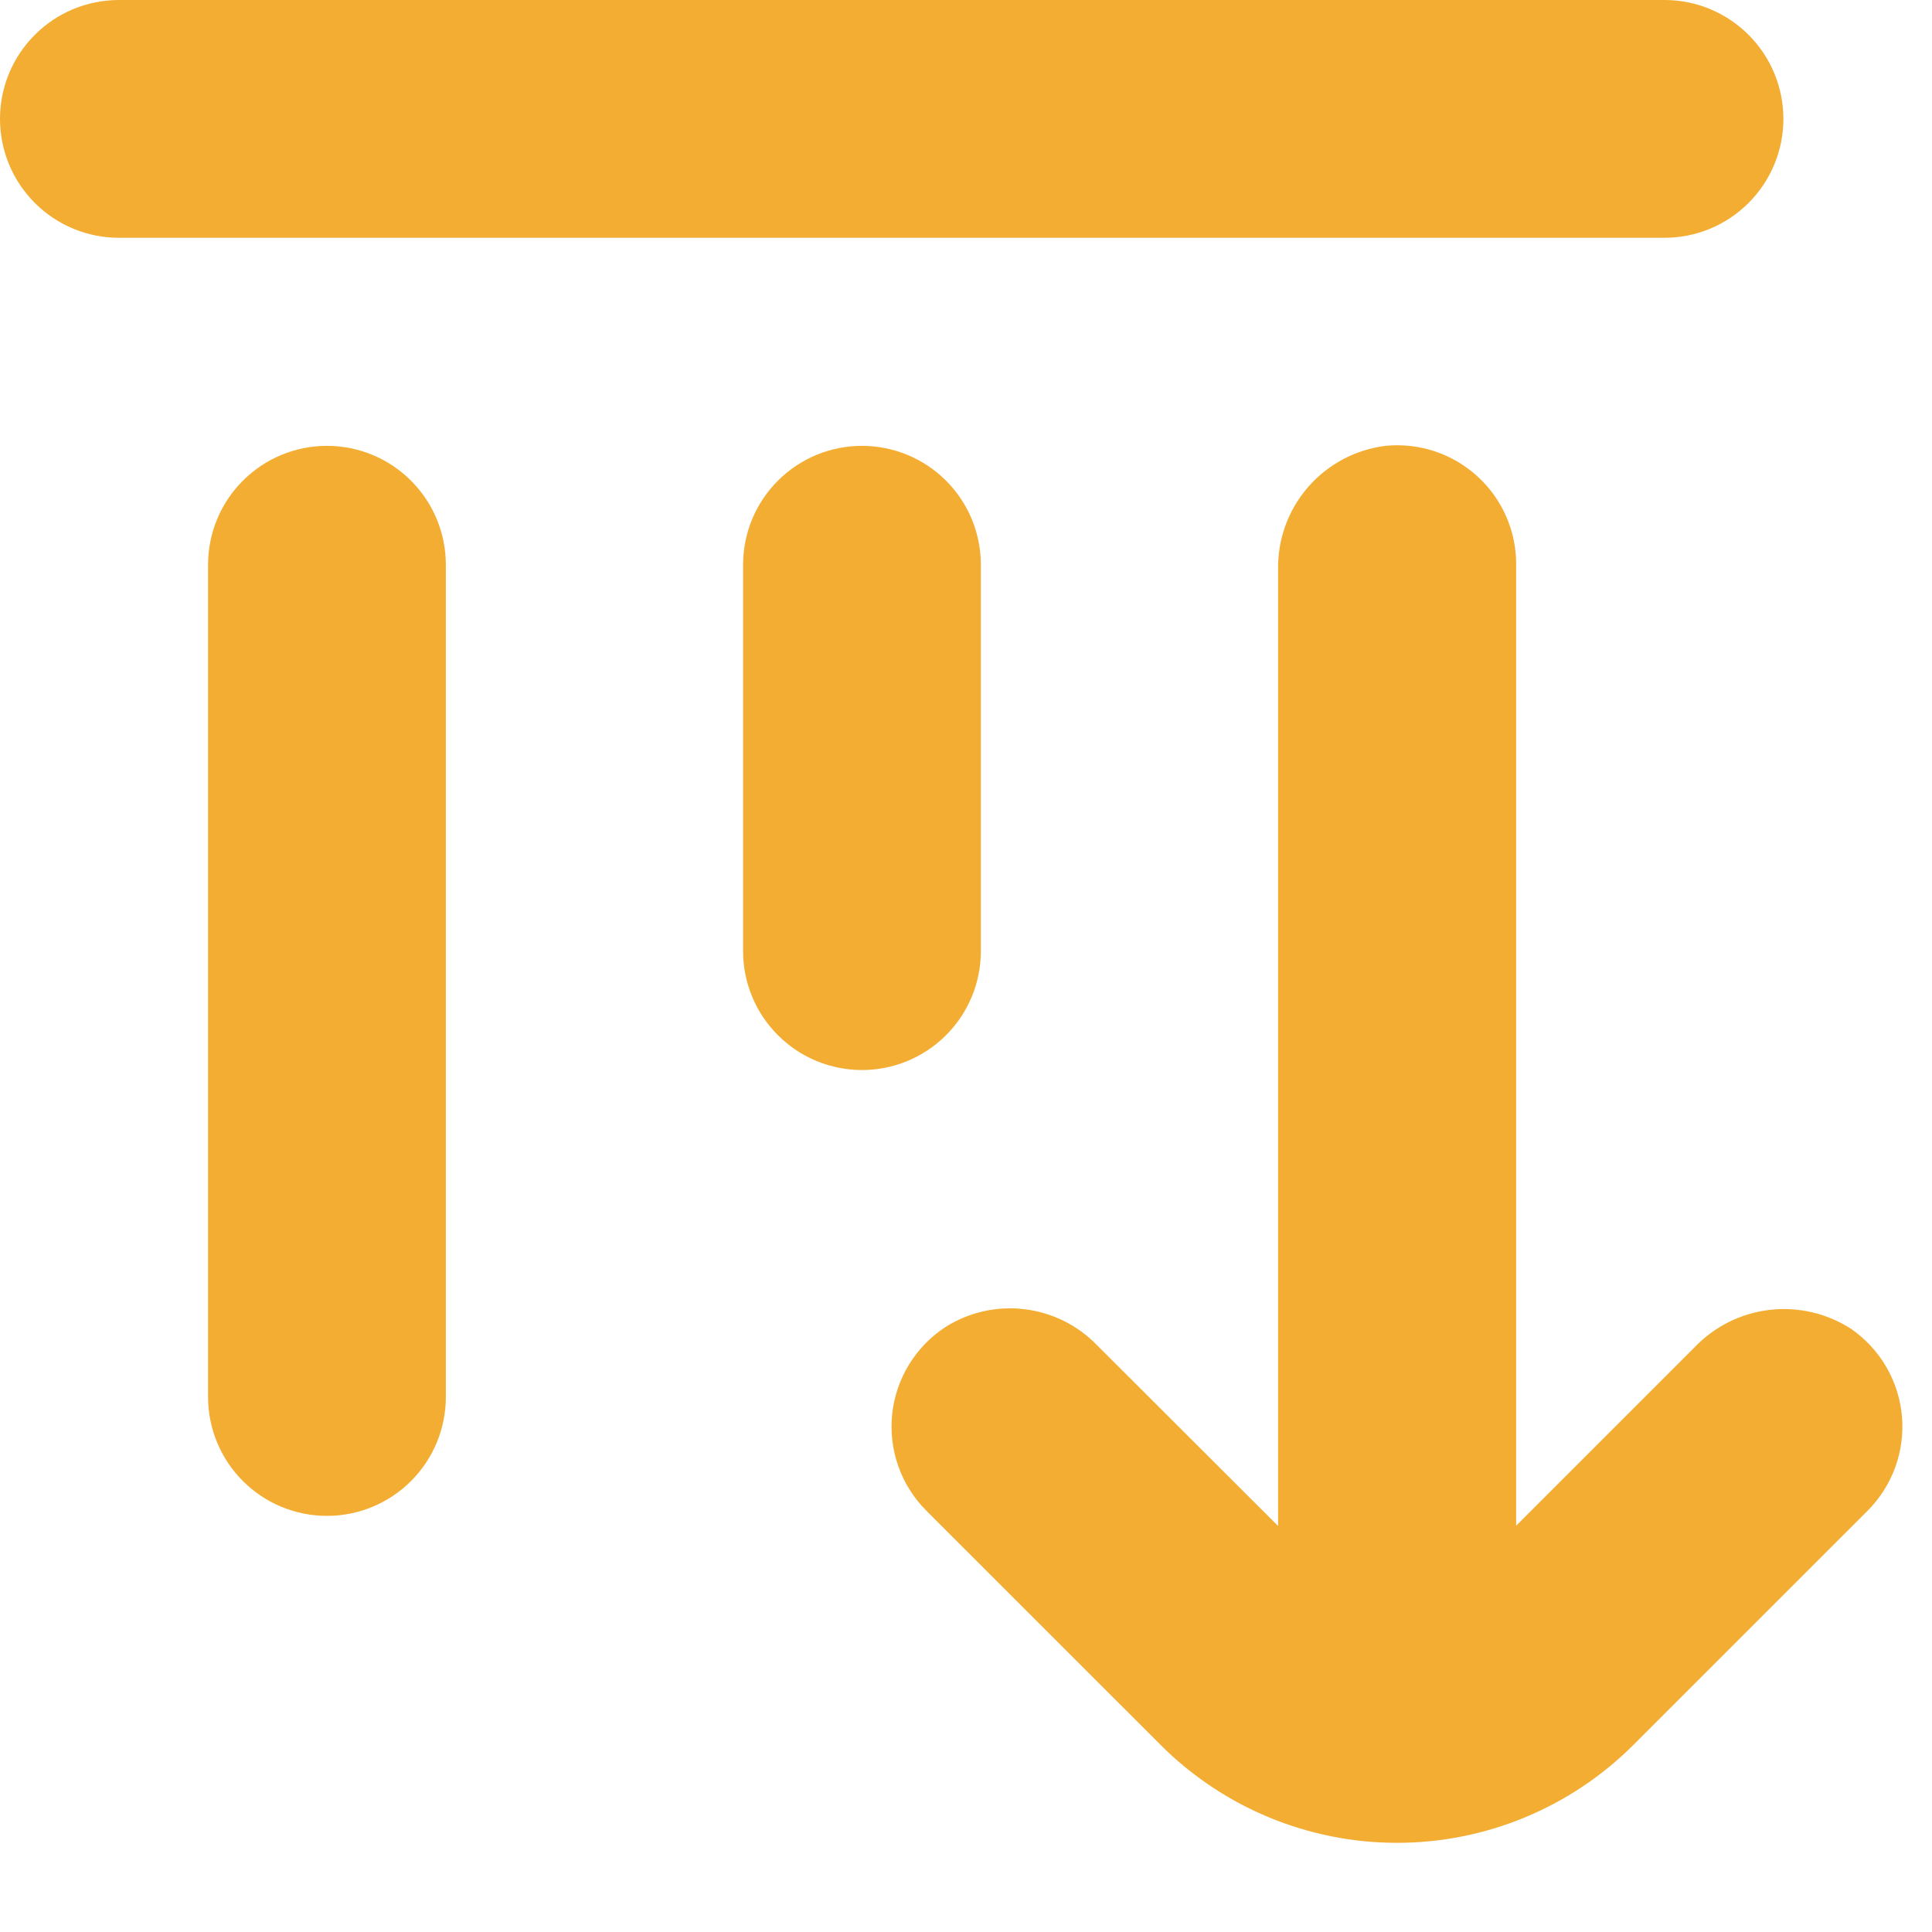 <svg width="65" height="65" viewBox="0 0 65 65" fill="none" xmlns="http://www.w3.org/2000/svg">
<g id="noun-loss-5416187 1">
<path id="Vector" d="M15 47V19C15 17.939 14.579 16.922 13.828 16.172C13.078 15.421 12.061 15 11 15C9.939 15 8.922 15.421 8.172 16.172C7.421 16.922 7 17.939 7 19V47C7 48.061 7.421 49.078 8.172 49.828C8.922 50.579 9.939 51 11 51C12.061 51 13.078 50.579 13.828 49.828C14.579 49.078 15 48.061 15 47Z" fill="#F3AD33"/>
<path id="Vector_2" d="M33 32V19C33 17.939 32.579 16.922 31.828 16.172C31.078 15.421 30.061 15 29 15C27.939 15 26.922 15.421 26.172 16.172C25.421 16.922 25 17.939 25 19V32C25 33.061 25.421 34.078 26.172 34.828C26.922 35.579 27.939 36 29 36C30.061 36 31.078 35.579 31.828 34.828C32.579 34.078 33 33.061 33 32Z" fill="#F3AD33"/>
<path id="Vector_3" d="M4 8H56C57.061 8 58.078 7.579 58.828 6.828C59.579 6.078 60 5.061 60 4C60 2.939 59.579 1.922 58.828 1.172C58.078 0.421 57.061 0 56 0H4C2.939 0 1.922 0.421 1.172 1.172C0.421 1.922 0 2.939 0 4C0 5.061 0.421 6.078 1.172 6.828C1.922 7.579 2.939 8 4 8Z" fill="#F3AD33"/>
<path id="Vector_4" d="M62.28 44.709C61.467 44.183 60.495 43.957 59.533 44.07C58.571 44.183 57.679 44.629 57.01 45.33L51.01 51.33V19C51.013 18.44 50.898 17.886 50.673 17.373C50.448 16.86 50.118 16.401 49.704 16.024C49.29 15.647 48.802 15.361 48.271 15.184C47.739 15.008 47.177 14.945 46.62 14.999C45.607 15.123 44.677 15.618 44.008 16.388C43.339 17.159 42.98 18.15 43 19.169V51.34L36.9 45.249C36.251 44.582 35.392 44.157 34.468 44.047C33.543 43.935 32.609 44.145 31.82 44.639C31.319 44.964 30.897 45.396 30.585 45.905C30.273 46.414 30.078 46.986 30.016 47.579C29.954 48.173 30.025 48.773 30.225 49.335C30.424 49.898 30.747 50.408 31.17 50.83L39.05 58.709C41.159 60.816 44.019 62 47 62C49.981 62 52.84 60.816 54.95 58.709L62.83 50.83C63.245 50.415 63.563 49.915 63.764 49.364C63.964 48.813 64.04 48.225 63.988 47.641C63.935 47.057 63.755 46.492 63.46 45.985C63.165 45.479 62.762 45.043 62.28 44.709Z" fill="#F3AD33"/>
</g>
</svg>
